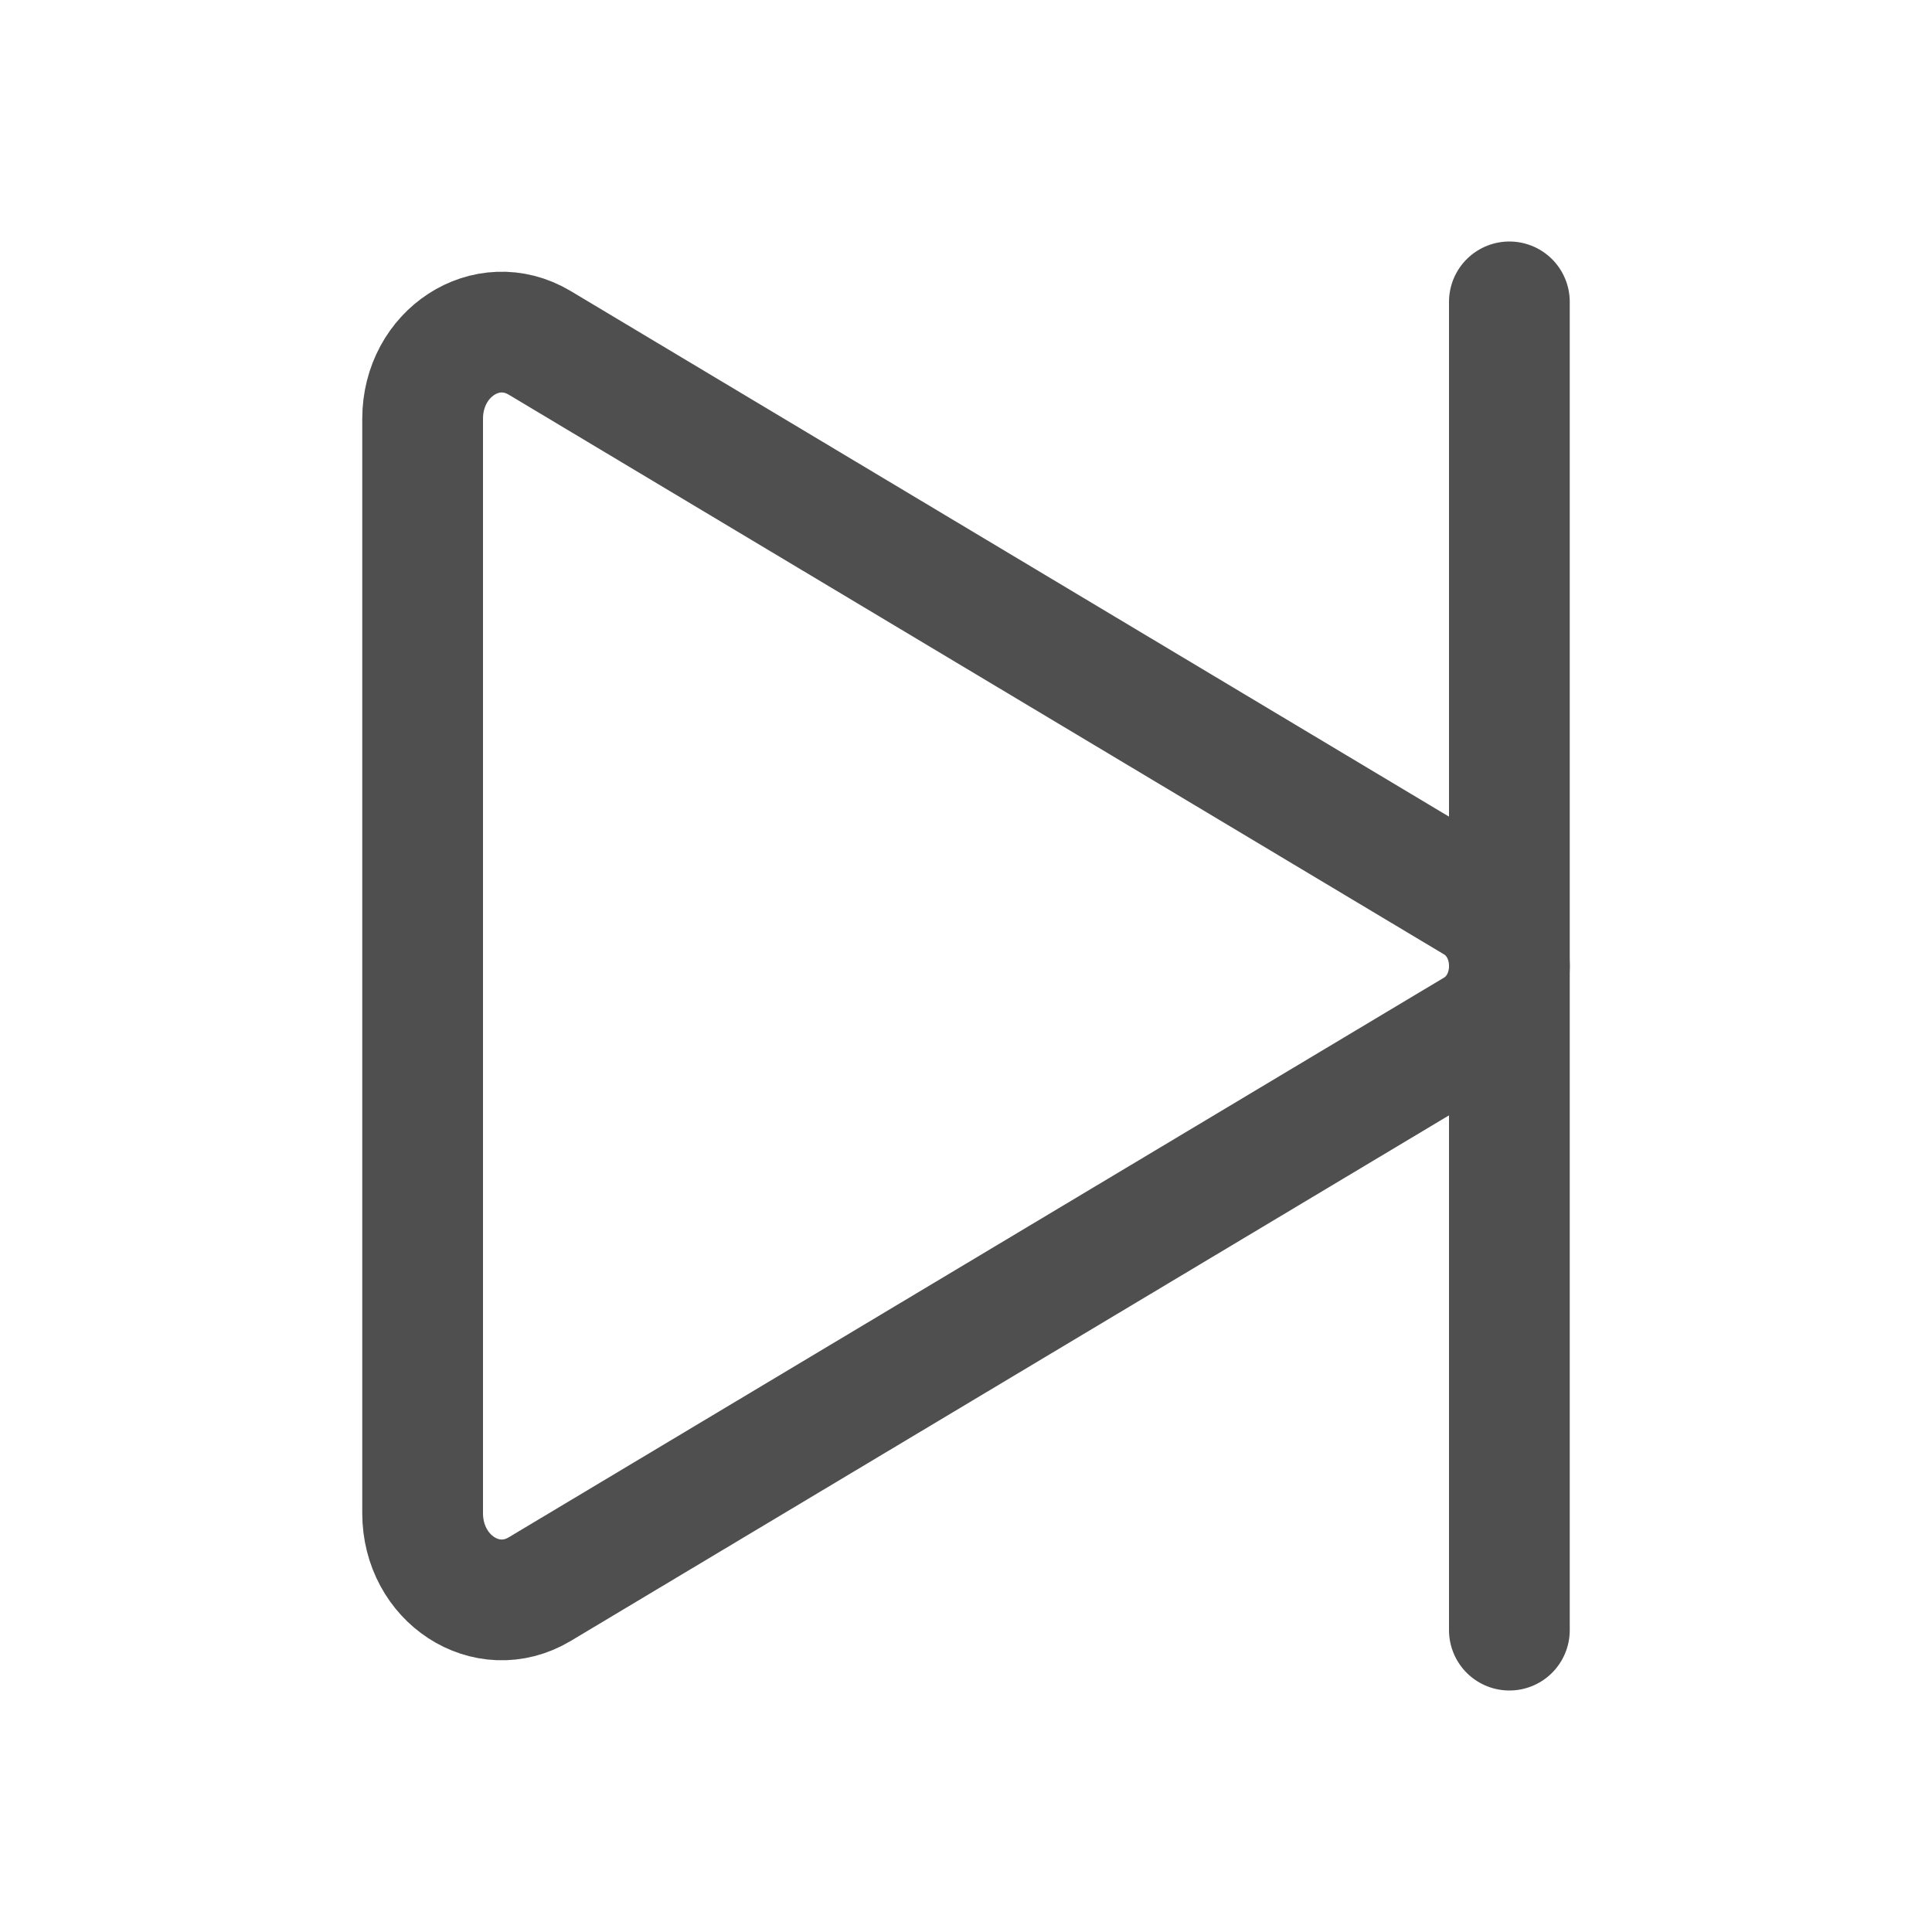 <svg width="16" height="16" viewBox="0 0 16 16"  xmlns="http://www.w3.org/2000/svg"  fill="none">
<path d="M3.5 12.531L3.5 3.469C3.5 2.924 4.031 2.578 4.469 2.839L12.216 7.475C12.595 7.702 12.595 8.298 12.216 8.525L4.469 13.161C4.031 13.422 3.5 13.076 3.5 12.531Z" stroke="#4F4F4F" stroke-miterlimit="10"/>
<path d="M12.5 13.5L12.5 2.5" stroke="#4F4F4F" stroke-miterlimit="10" stroke-linecap="round"/>
</svg>
